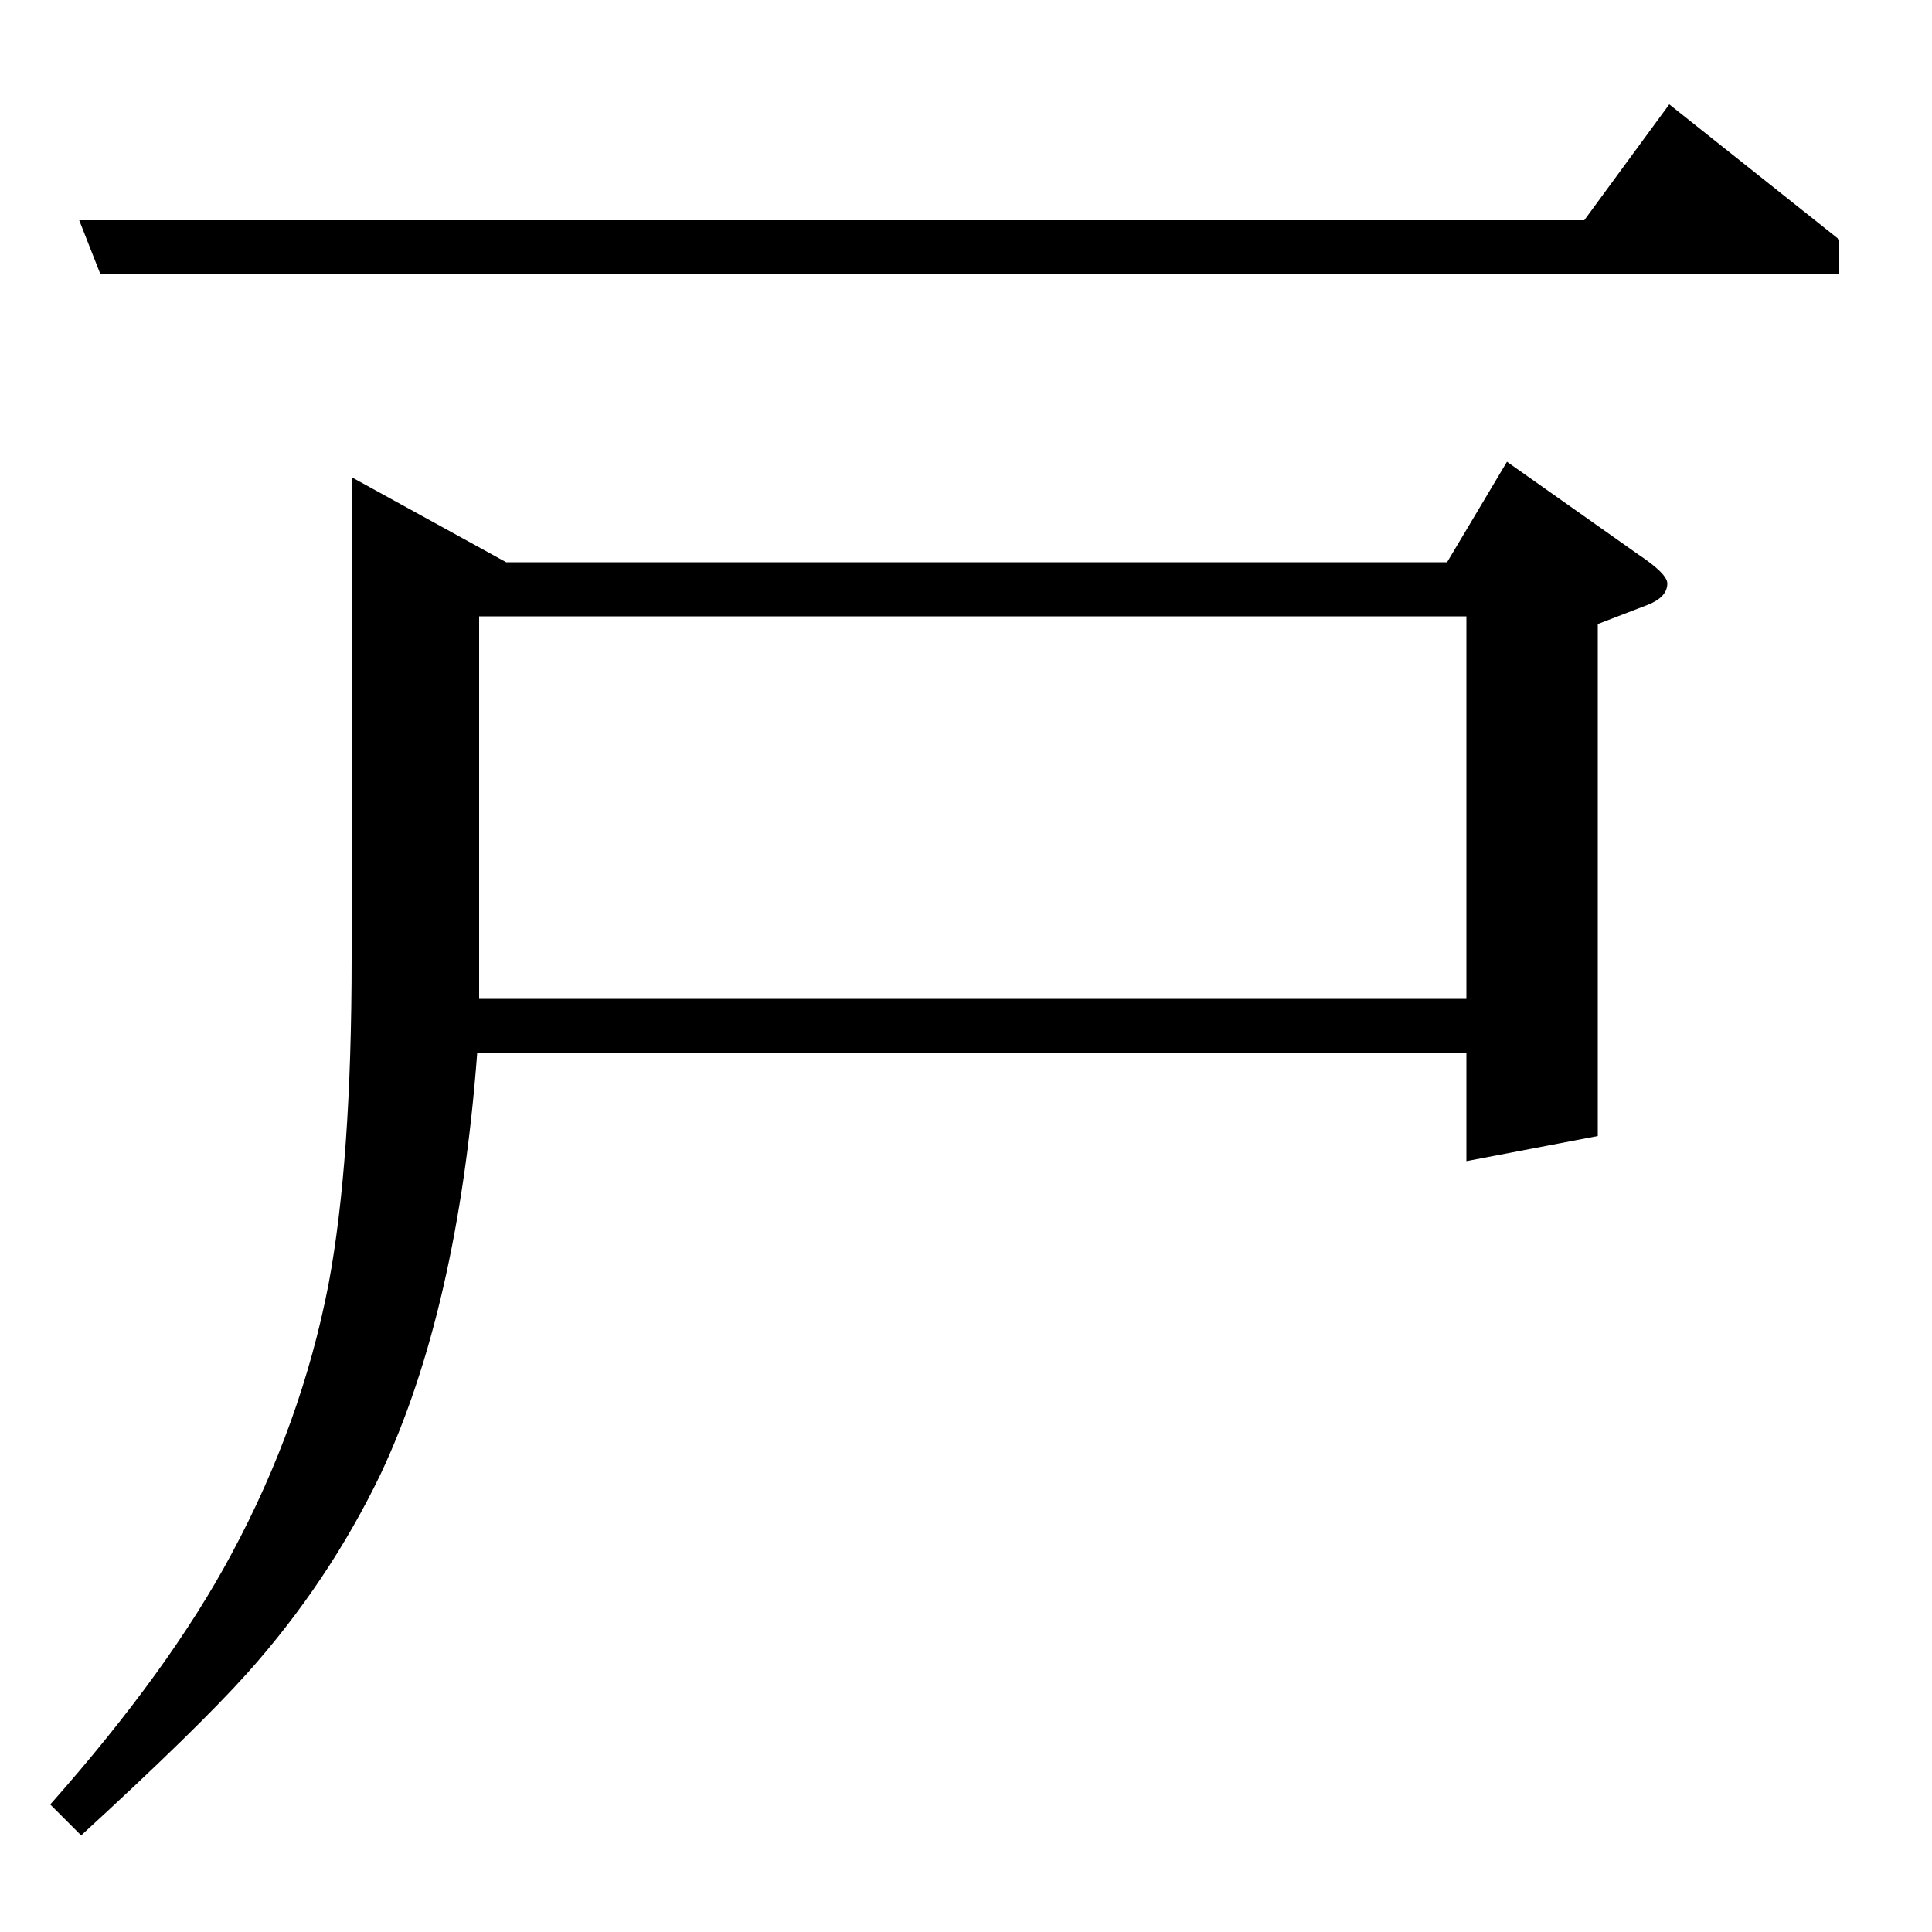 <?xml version="1.0" standalone="no"?>
<!DOCTYPE svg PUBLIC "-//W3C//DTD SVG 1.1//EN" "http://www.w3.org/Graphics/SVG/1.1/DTD/svg11.dtd" >
<svg xmlns="http://www.w3.org/2000/svg" xmlns:xlink="http://www.w3.org/1999/xlink" version="1.1" viewBox="0 -120 1000 1000">
  <g transform="matrix(1 0 0 -1 0 880)">
   <path fill="currentColor"
d="M26 66q62 70 94 130q36 67 50 139q12 64 12 169v249l80 -44h487l31 52l68 -48q15 -10 15 -15q0 -7 -10 -11l-26 -10v-265l-68 -13v56h-512q-10 -133 -50 -218q-27 -56 -69 -103q-26 -29 -86 -84zM248 483h511v198h-511v-198zM52 858l-11 28h779l44 60l88 -70v-18h-900z
" />
  </g>

</svg>
